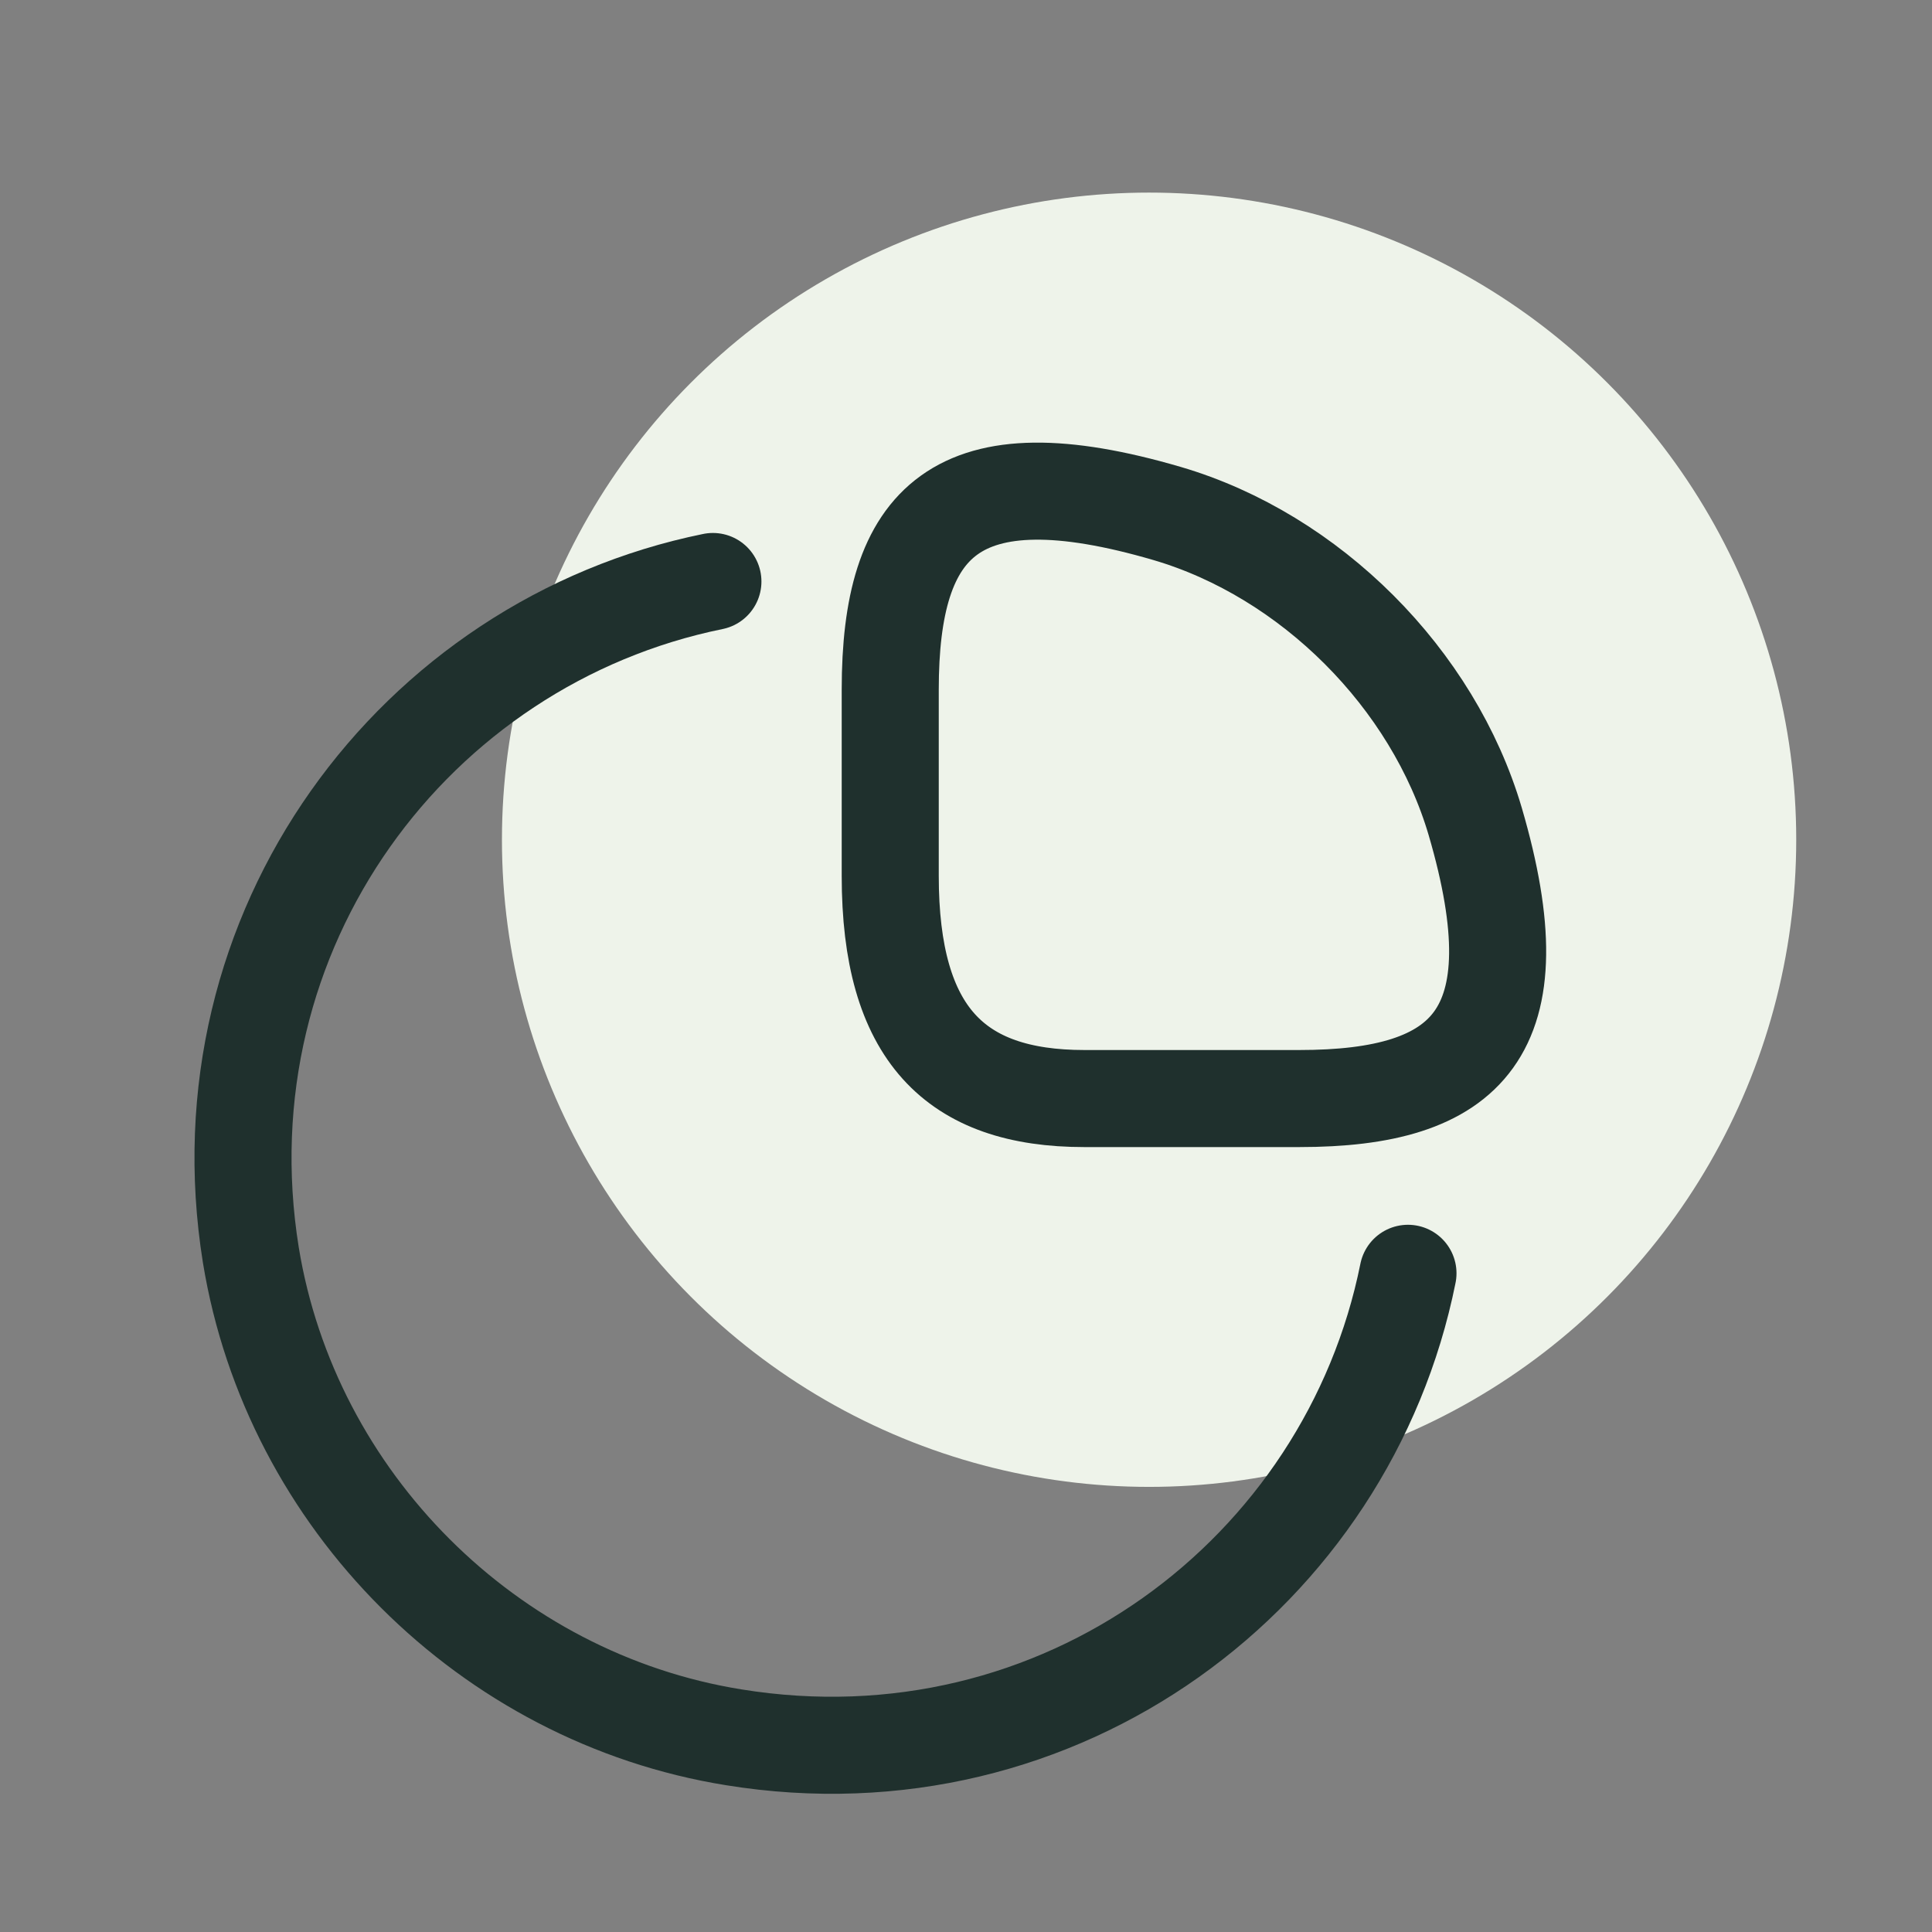 <svg width="51" height="51" viewBox="0 0 51 51" fill="none" xmlns="http://www.w3.org/2000/svg">
<rect x="0" y="0" width="51" height="51" fill="#808080" stroke="none"/>
<circle cx="30.333" cy="22.167" r="17.083" fill="#EEF3EA"/>
<path d="M34.297 28.999C38.738 28.999 40.583 27.291 38.943 21.688C37.833 17.912 34.587 14.666 30.812 13.556C25.208 11.916 23.5 13.761 23.5 18.203V23.122C23.5 27.291 25.208 28.999 28.625 28.999H34.297Z" stroke="#1F302D" stroke-width="2.562" stroke-linecap="round" stroke-linejoin="round"/>
<path d="M37.167 33.612C35.578 41.521 27.993 47.261 19.366 45.86C12.891 44.818 7.681 39.608 6.622 33.133C5.238 24.54 10.944 16.955 18.819 15.35" stroke="#1F302D" stroke-width="2.562" stroke-linecap="round" stroke-linejoin="round"/>
</svg>
